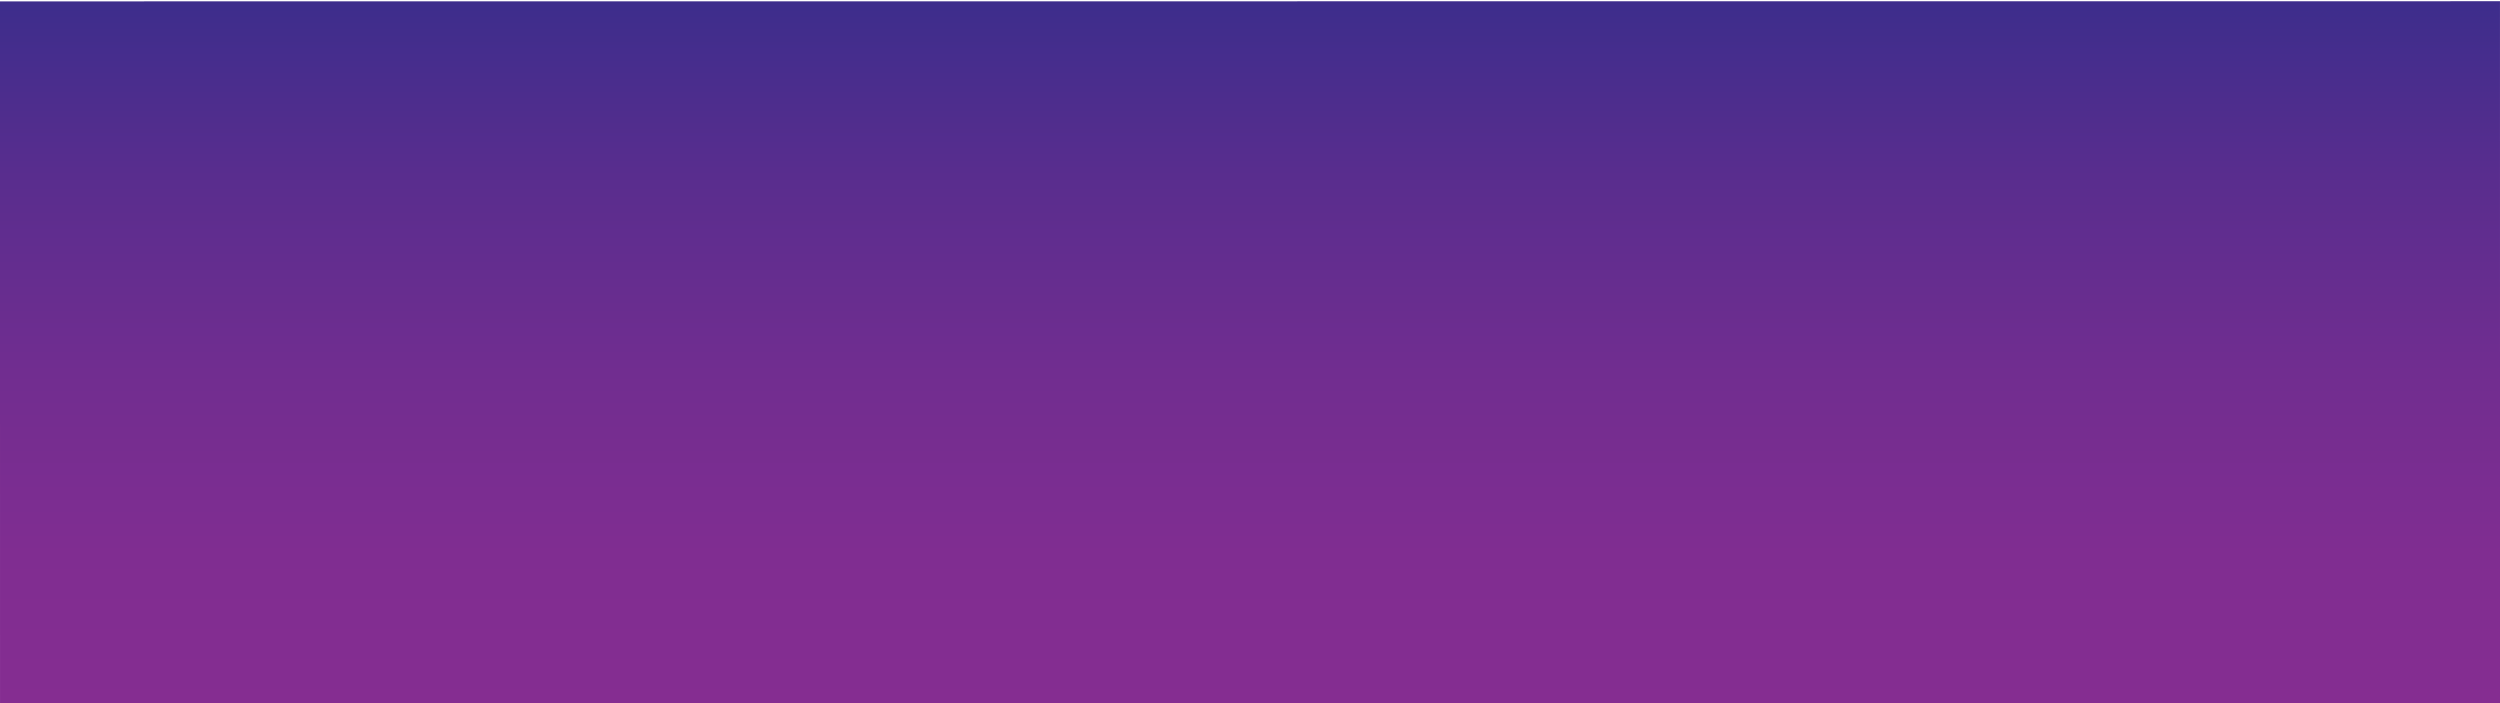 <?xml version="1.0" encoding="utf-8"?>
<!-- Generator: Adobe Illustrator 16.0.0, SVG Export Plug-In . SVG Version: 6.00 Build 0)  -->
<!DOCTYPE svg PUBLIC "-//W3C//DTD SVG 1.1//EN" "http://www.w3.org/Graphics/SVG/1.1/DTD/svg11.dtd">
<svg version="1.1" id="Layer_1" xmlns="http://www.w3.org/2000/svg" xmlns:xlink="http://www.w3.org/1999/xlink" x="0px" y="0px"
	 width="1920px" height="540px" viewBox="0 0 1920 540" enable-background="new 0 0 1920 540" xml:space="preserve">
<linearGradient id="SVGID_1_" gradientUnits="userSpaceOnUse" x1="960" y1="541.055" x2="960" y2="0.946">
	<stop  offset="0" style="stop-color:#852D91"/>
	<stop  offset="0.214" style="stop-color:#802D91"/>
	<stop  offset="0.472" style="stop-color:#712D90"/>
	<stop  offset="0.751" style="stop-color:#592D8E"/>
	<stop  offset="1" style="stop-color:#3D2D8C"/>
</linearGradient>
<polygon fill="url(#SVGID_1_)" points="1920.016,540.945 0.015,541.055 -0.015,1.055 1919.984,0.945 "/>
<g display="none">
	<g display="inline">
		<path fill="#FFFFFF" d="M445.616,65.601c3.224,0,3.224-5,0-5S442.392,65.601,445.616,65.601L445.616,65.601z"/>
	</g>
</g>
<g display="none">
	<g display="inline">
		<path fill="#FFFFFF" d="M124.632,100.099c3.224,0,3.224-5,0-5S121.408,100.099,124.632,100.099L124.632,100.099z"/>
	</g>
</g>
<g display="none">
	<g display="inline">
		<path fill="#FFFFFF" d="M700.604,166.096c3.225,0,3.225-5,0-5S697.379,166.096,700.604,166.096L700.604,166.096z"/>
	</g>
</g>
<g display="none">
	<g display="inline">
		<path fill="#FFFFFF" d="M303.124,104.599c3.224,0,3.224-5,0-5S299.899,104.599,303.124,104.599L303.124,104.599z"/>
	</g>
</g>
<g display="none">
	<g display="inline">
		<path fill="#FFFFFF" d="M1102.584,124.098c3.225,0,3.225-5,0-5S1099.359,124.098,1102.584,124.098L1102.584,124.098z"/>
	</g>
</g>
<g display="none">
	<g display="inline">
		<path fill="#FFFFFF" d="M384.12,208.094c3.224,0,3.224-5,0-5S380.896,208.094,384.12,208.094L384.12,208.094z"/>
	</g>
</g>
<g display="none">
	<g display="inline">
		<path fill="#FFFFFF" d="M987.09,86.6c3.225,0,3.225-5,0-5S983.865,86.6,987.09,86.6L987.09,86.6z"/>
	</g>
</g>
<g display="none">
	<g display="inline">
		<path fill="#FFFFFF" d="M1654.556,283.09c3.225,0,3.225-5,0-5S1651.331,283.09,1654.556,283.09L1654.556,283.09z"/>
	</g>
</g>
<g display="none">
	<g display="inline">
		<path fill="#FFFFFF" d="M1345.571,164.596c3.225,0,3.225-5,0-5S1342.347,164.596,1345.571,164.596L1345.571,164.596z"/>
	</g>
</g>
<g display="none">
	<g display="inline">
		<path fill="#FFFFFF" d="M1822.548,83.6c3.225,0,3.225-5,0-5S1819.323,83.6,1822.548,83.6L1822.548,83.6z"/>
	</g>
</g>
<g display="none">
	<g display="inline">
		<path fill="#FFFFFF" d="M828.097,259.091c3.224,0,3.224-5,0-5S824.873,259.091,828.097,259.091L828.097,259.091z"/>
	</g>
</g>
<g display="none">
	<g display="inline">
		<path fill="#FFFFFF" d="M118.633,257.591c3.224,0,3.224-5,0-5S115.409,257.591,118.633,257.591L118.633,257.591z"/>
	</g>
</g>
<g display="none">
	<g display="inline">
		<path fill="#FFFFFF" d="M843.097,83.6c3.225,0,3.225-5,0-5S839.872,83.6,843.097,83.6L843.097,83.6z"/>
	</g>
</g>
<g display="none">
	<g display="inline">
		<path fill="#FFFFFF" d="M1170.08,269.591c3.225,0,3.225-5,0-5S1166.855,269.591,1170.08,269.591L1170.08,269.591z"/>
	</g>
</g>
<g display="none">
	<g display="inline">
		<path fill="#FFFFFF" d="M1252.576,77.601c3.225,0,3.225-5,0-5S1249.352,77.601,1252.576,77.601L1252.576,77.601z"/>
	</g>
</g>
<g display="none">
	<g display="inline">
		<path fill="#FFFFFF" d="M568.61,113.599c3.225,0,3.225-5,0-5S565.386,113.599,568.61,113.599L568.61,113.599z"/>
	</g>
</g>
<g display="none">
	<g display="inline">
		<path fill="#FFFFFF" d="M535.612,306.589c2.58,0,2.58-4,0-4S533.032,306.589,535.612,306.589L535.612,306.589z"/>
	</g>
</g>
<g display="none">
	<g display="inline">
		<path fill="#FFFFFF" d="M789.099,351.087c1.935,0,1.935-3,0-3S787.165,351.087,789.099,351.087L789.099,351.087z"/>
	</g>
</g>
<g display="none">
	<g display="inline">
		<path fill="#FFFFFF" d="M276.125,382.585c1.935,0,1.935-3,0-3S274.19,382.585,276.125,382.585L276.125,382.585z"/>
	</g>
</g>
<g display="none">
	<g display="inline">
		<path fill="#FFFFFF" d="M1429.567,472.081c1.29,0,1.29-2,0-2S1428.277,472.081,1429.567,472.081L1429.567,472.081z"/>
	</g>
</g>
<g display="none">
	<g display="inline">
		<path fill="#FFFFFF" d="M1786.549,443.582c1.29,0,1.29-2,0-2S1785.259,443.582,1786.549,443.582L1786.549,443.582z"/>
	</g>
</g>
<g display="none">
	<g display="inline">
		<path fill="#FFFFFF" d="M906.093,460.081c1.29,0,1.29-2,0-2S904.804,460.081,906.093,460.081L906.093,460.081z"/>
	</g>
</g>
<g display="none">
	<g display="inline">
		<path fill="#FFFFFF" d="M441.117,455.581c1.29,0,1.29-2,0-2S439.827,455.581,441.117,455.581L441.117,455.581z"/>
	</g>
</g>
<g display="none" opacity="0.5">
	<g display="inline">
		<path fill="#FFFFFF" d="M549.111,368.086c2.58,0,2.58-4,0-4S546.532,368.086,549.111,368.086L549.111,368.086z"/>
	</g>
</g>
<g display="none" opacity="0.5">
	<g display="inline">
		<path fill="#FFFFFF" d="M1168.58,369.586c2.579,0,2.579-4,0-4S1166.001,369.586,1168.58,369.586L1168.58,369.586z"/>
	</g>
</g>
<g display="none" opacity="0.5">
	<g display="inline">
		<path fill="#FFFFFF" d="M51.136,396.584c2.58,0,2.58-4,0-4S48.557,396.584,51.136,396.584L51.136,396.584z"/>
	</g>
</g>
<g display="none" opacity="0.5">
	<g display="inline">
		<path fill="#FFFFFF" d="M1699.554,389.085c2.579,0,2.579-4,0-4S1696.975,389.085,1699.554,389.085L1699.554,389.085z"/>
	</g>
</g>
<g display="none" opacity="0.5">
	<g display="inline">
		<path fill="#FFFFFF" d="M1912.543,309.589c2.579,0,2.579-4,0-4S1909.964,309.589,1912.543,309.589L1912.543,309.589z"/>
	</g>
</g>
<g display="none" opacity="0.5">
	<g display="inline">
		<path fill="#FFFFFF" d="M1368.07,306.589c2.579,0,2.579-4,0-4S1365.491,306.589,1368.07,306.589L1368.07,306.589z"/>
	</g>
</g>
<g display="none" opacity="0.5">
	<g display="inline">
		<path fill="#FFFFFF" d="M1569.061,302.089c2.579,0,2.579-4,0-4S1566.481,302.089,1569.061,302.089L1569.061,302.089z"/>
	</g>
</g>
<g display="none" opacity="0.2">
	<g display="inline">
		<path fill="#FFFFFF" d="M441.117,425.083c2.58,0,2.58-4,0-4S438.537,425.083,441.117,425.083L441.117,425.083z"/>
	</g>
</g>
<g display="none" opacity="0.2">
	<g display="inline">
		<path fill="#FFFFFF" d="M252.126,440.082c2.58,0,2.58-4,0-4S249.546,440.082,252.126,440.082L252.126,440.082z"/>
	</g>
</g>
<g display="none" opacity="0.2">
	<g display="inline">
		<path fill="#FFFFFF" d="M126.132,327.588c2.58,0,2.58-4,0-4S123.553,327.588,126.132,327.588L126.132,327.588z"/>
	</g>
</g>
<g display="none" opacity="0.2">
	<g display="inline">
		<path fill="#FFFFFF" d="M442.617,330.588c2.58,0,2.58-4,0-4S440.037,330.588,442.617,330.588L442.617,330.588z"/>
	</g>
</g>
<g display="none" opacity="0.2">
	<g display="inline">
		<path fill="#FFFFFF" d="M909.093,416.083c2.58,0,2.58-4,0-4S906.514,416.083,909.093,416.083L909.093,416.083z"/>
	</g>
</g>
<g display="none" opacity="0.2">
	<g display="inline">
		<path fill="#FFFFFF" d="M1282.574,410.084c2.579,0,2.579-4,0-4S1279.995,410.084,1282.574,410.084L1282.574,410.084z"/>
	</g>
</g>
<g display="none" opacity="0.2">
	<g display="inline">
		<path fill="#FFFFFF" d="M1083.084,372.586c2.579,0,2.579-4,0-4S1080.505,372.586,1083.084,372.586L1083.084,372.586z"/>
	</g>
</g>
<g display="none" opacity="0.2">
	<g display="inline">
		<path fill="#FFFFFF" d="M1617.058,386.085c2.579,0,2.579-4,0-4S1614.479,386.085,1617.058,386.085L1617.058,386.085z"/>
	</g>
</g>
<g display="none" opacity="0.2">
	<g display="inline">
		<path fill="#FFFFFF" d="M1869.045,429.583c2.579,0,2.579-4,0-4S1866.466,429.583,1869.045,429.583L1869.045,429.583z"/>
	</g>
</g>
<g display="none" opacity="0.2">
	<g display="inline">
		<path fill="#FFFFFF" d="M246.126,344.087c2.58,0,2.58-4,0-4S243.547,344.087,246.126,344.087L246.126,344.087z"/>
	</g>
</g>
<g display="none" opacity="0.2">
	<g display="inline">
		<path fill="#FFFFFF" d="M697.604,369.586c2.58,0,2.58-4,0-4S695.024,369.586,697.604,369.586L697.604,369.586z"/>
	</g>
</g>
<g display="none" opacity="0.2">
	<g display="inline">
		<path fill="#FFFFFF" d="M1522.563,303.589c2.579,0,2.579-4,0-4S1519.983,303.589,1522.563,303.589L1522.563,303.589z"/>
	</g>
</g>
<g display="none" opacity="0.5">
	<g display="inline">
		<path fill="#FFFFFF" d="M481.615,153.597c2.58,0,2.58-4,0-4S479.035,153.597,481.615,153.597L481.615,153.597z"/>
	</g>
</g>
<g display="none" opacity="0.5">
	<g display="inline">
		<path fill="#FFFFFF" d="M171.13,177.595c2.58,0,2.58-4,0-4S168.55,177.595,171.13,177.595L171.13,177.595z"/>
	</g>
</g>
<g display="none" opacity="0.5">
	<g display="inline">
		<path fill="#FFFFFF" d="M871.595,183.595c2.58,0,2.58-4,0-4S869.016,183.595,871.595,183.595L871.595,183.595z"/>
	</g>
</g>
<g display="none" opacity="0.5">
	<g display="inline">
		<path fill="#FFFFFF" d="M682.604,251.092c2.58,0,2.58-4,0-4S680.025,251.092,682.604,251.092L682.604,251.092z"/>
	</g>
</g>
<g display="none" opacity="0.5">
	<g display="inline">
		<path fill="#FFFFFF" d="M979.59,231.593c2.579,0,2.579-4,0-4S977.011,231.593,979.59,231.593L979.59,231.593z"/>
	</g>
</g>
<g display="none" opacity="0.5">
	<g display="inline">
		<path fill="#FFFFFF" d="M1288.574,209.094c2.579,0,2.579-4,0-4S1285.995,209.094,1288.574,209.094L1288.574,209.094z"/>
	</g>
</g>
<g display="none" opacity="0.5">
	<g display="inline">
		<path fill="#FFFFFF" d="M1137.082,63.601c2.579,0,2.579-4,0-4S1134.503,63.601,1137.082,63.601L1137.082,63.601z"/>
	</g>
</g>
<g display="none" opacity="0.5">
	<g display="inline">
		<path fill="#FFFFFF" d="M673.605,59.102c2.58,0,2.58-4,0-4S671.025,59.102,673.605,59.102L673.605,59.102z"/>
	</g>
</g>
<g display="none" opacity="0.5">
	<g display="inline">
		<path fill="#FFFFFF" d="M43.637,188.095c2.58,0,2.58-4,0-4S41.057,188.095,43.637,188.095L43.637,188.095z"/>
	</g>
</g>
<g display="none" opacity="0.5">
	<g display="inline">
		<path fill="#FFFFFF" d="M1494.064,170.096c2.579,0,2.579-4,0-4S1491.485,170.096,1494.064,170.096L1494.064,170.096z"/>
	</g>
</g>
<g display="none" opacity="0.5">
	<g display="inline">
		<path fill="#FFFFFF" d="M1413.068,65.101c2.579,0,2.579-4,0-4S1410.489,65.101,1413.068,65.101L1413.068,65.101z"/>
	</g>
</g>
<g display="none" opacity="0.5">
	<g display="inline">
		<path fill="#FFFFFF" d="M1840.547,288.59c2.579,0,2.579-4,0-4S1837.968,288.59,1840.547,288.59L1840.547,288.59z"/>
	</g>
</g>
<g display="none" opacity="0.5">
	<g display="inline">
		<path fill="#FFFFFF" d="M268.625,218.093c2.58,0,2.58-4,0-4S266.045,218.093,268.625,218.093L268.625,218.093z"/>
	</g>
</g>
<g display="none" opacity="0.5">
	<g display="inline">
		<path fill="#FFFFFF" d="M553.611,216.593c2.58,0,2.58-4,0-4S551.031,216.593,553.611,216.593L553.611,216.593z"/>
	</g>
</g>
<g display="none" opacity="0.5">
	<g display="inline">
		<path fill="#FFFFFF" d="M979.59,303.589c2.579,0,2.579-4,0-4S977.011,303.589,979.59,303.589L979.59,303.589z"/>
	</g>
</g>
<g display="none" opacity="0.5">
	<g display="inline">
		<path fill="#FFFFFF" d="M1458.065,119.098c2.579,0,2.579-4,0-4S1455.486,119.098,1458.065,119.098L1458.065,119.098z"/>
	</g>
</g>
<radialGradient id="SVGID_2_" cx="1675.679" cy="143.347" r="92.27" gradientUnits="userSpaceOnUse">
	<stop  offset="0" style="stop-color:#FFFFFF"/>
	<stop  offset="0.388" style="stop-color:#FDFDFE;stop-opacity:0.613"/>
	<stop  offset="0.527" style="stop-color:#F7F6FA;stop-opacity:0.473"/>
	<stop  offset="0.627" style="stop-color:#ECEBF4;stop-opacity:0.373"/>
	<stop  offset="0.707" style="stop-color:#DCDAEB;stop-opacity:0.293"/>
	<stop  offset="0.776" style="stop-color:#C8C4DE;stop-opacity:0.224"/>
	<stop  offset="0.837" style="stop-color:#AFA8D0;stop-opacity:0.163"/>
	<stop  offset="0.892" style="stop-color:#9188BE;stop-opacity:0.108"/>
	<stop  offset="0.943" style="stop-color:#6E62A9;stop-opacity:0.057"/>
	<stop  offset="0.988" style="stop-color:#483993;stop-opacity:0.012"/>
	<stop  offset="1" style="stop-color:#3D2D8C;stop-opacity:0"/>
</radialGradient>
<ellipse display="none" fill="url(#SVGID_2_)" cx="1675.679" cy="143.347" rx="92.294" ry="92.246"/>
<ellipse display="none" fill="#FFFFFF" cx="1675.679" cy="143.347" rx="68.282" ry="68.247"/>
<path display="none" fill="#EAEAEA" d="M1716.301,88.494c11.56,12.225,18.66,28.706,18.66,46.853
	c0,37.691-30.571,68.247-68.283,68.247c-15.218,0-29.27-4.98-40.621-13.393c12.447,13.165,30.067,21.393,49.621,21.393
	c37.712,0,68.283-30.555,68.283-68.247C1743.961,120.866,1733.081,100.929,1716.301,88.494z"/>
<circle display="none" fill="#EAEAEA" cx="1666.339" cy="123.339" r="9.339"/>
<circle display="none" fill="#EAEAEA" cx="1707.167" cy="113.167" r="14.5"/>
<circle display="none" fill="#EAEAEA" cx="1641.453" cy="174.881" r="6.786"/>
<circle display="none" fill="#EAEAEA" cx="1691.423" cy="167.744" r="15.744"/>
<circle display="none" fill="#EAEAEA" cx="1653.738" cy="150.833" r="5.5"/>
<circle display="none" fill="#EAEAEA" cx="1632.333" cy="136.333" r="11.333"/>
<circle display="none" fill="#EAEAEA" cx="1676.167" cy="98.5" r="11.5"/>
<circle display="none" fill="#EAEAEA" cx="1644.203" cy="108.203" r="9.536"/>
<circle display="none" fill="#EAEAEA" cx="1693.001" cy="138.013" r="5.334"/>
<circle display="none" fill="#EAEAEA" cx="1665.786" cy="186.547" r="6.547"/>
<circle display="none" fill="#EAEAEA" cx="1720.327" cy="146.34" r="8.327"/>
<path display="none" fill="#1C1C1C" d="M-0.023,452.398c0,0,138.151-81.068,177.149-70.928s641.97,85.621,641.97,85.621
	s151.493,12.391,233.989-85.629c29.998-41.688,281.987,94.639,469.478,94.639c0,0,28.642-5.634,60.814-50.7
	C1615.55,380.334,1852,488.493,1920,452.44v88.573L0.015,541.055L-0.023,452.398z"/>
</svg>
